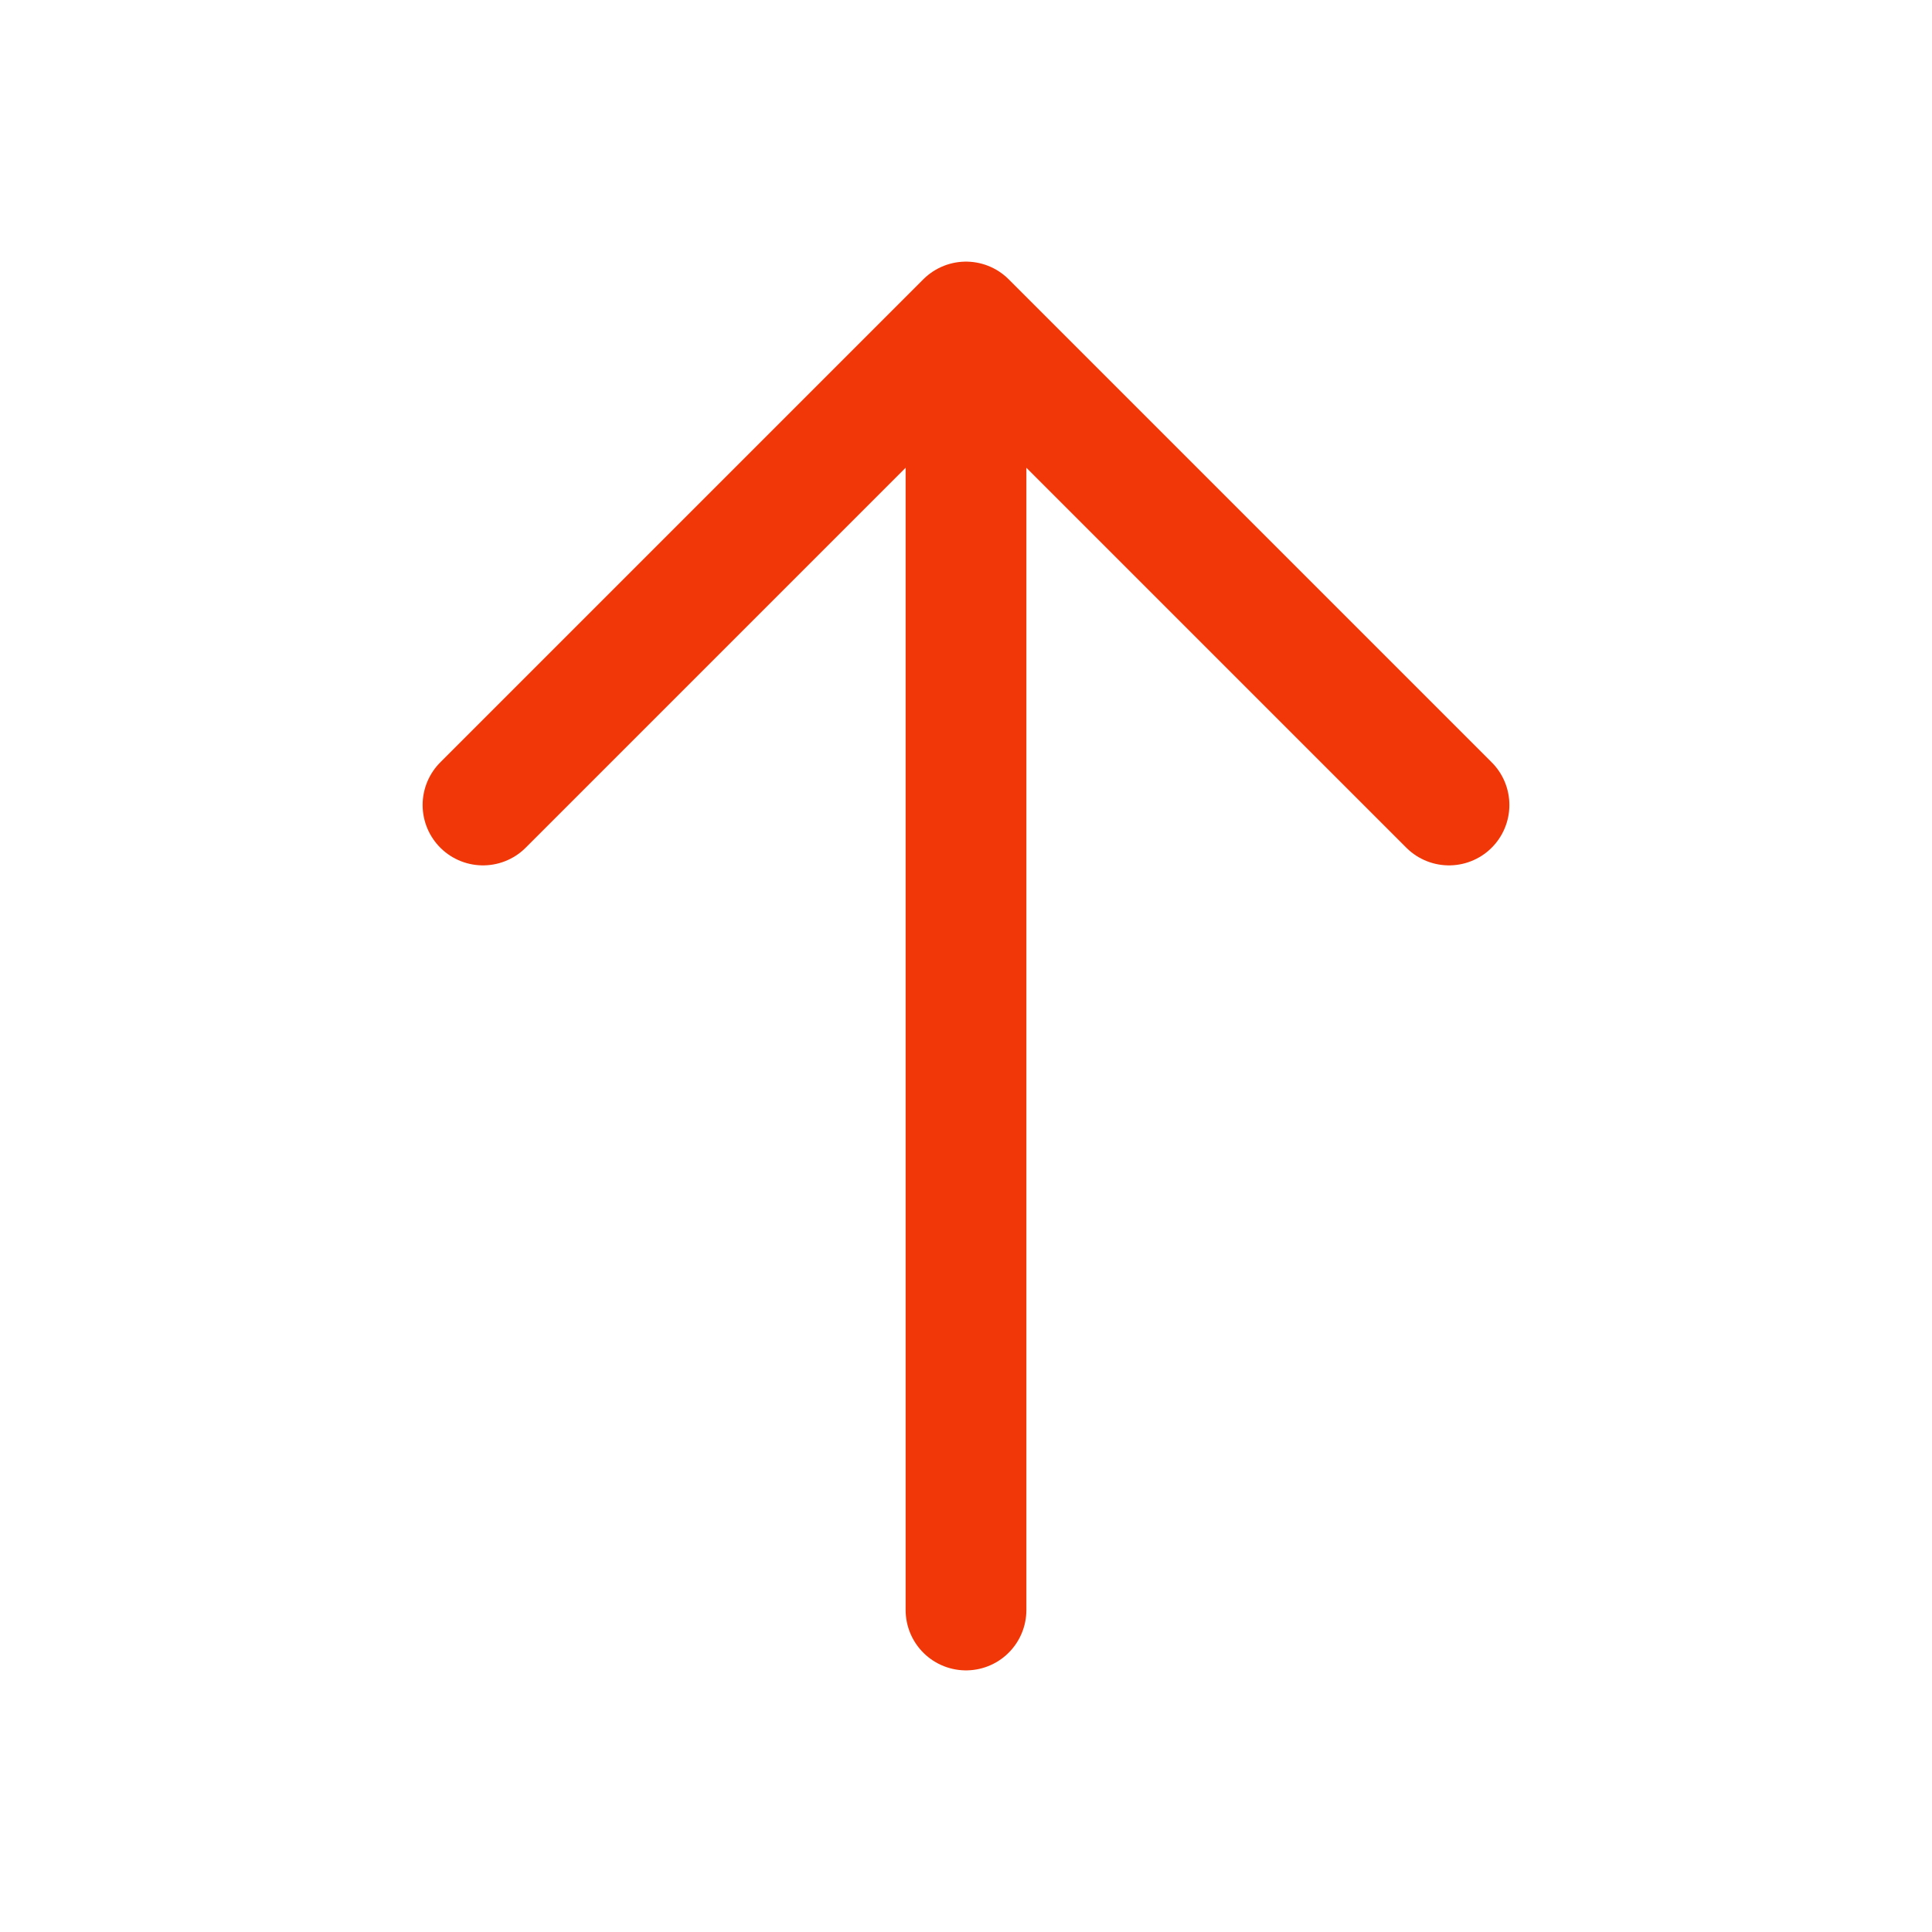 <svg width="24" height="24" viewBox="0 0 24 24" fill="none" xmlns="http://www.w3.org/2000/svg" xmlns:xlink="http://www.w3.org/1999/xlink">
	<desc>
			Created with Pixso.
	</desc>
	<defs/>
	<path d="M12 4L12 20M18 10L12 4L6 10" stroke="#F13707" stroke-opacity="1" stroke-width="1.5" stroke-linejoin="round" stroke-linecap="round"/>
</svg>
